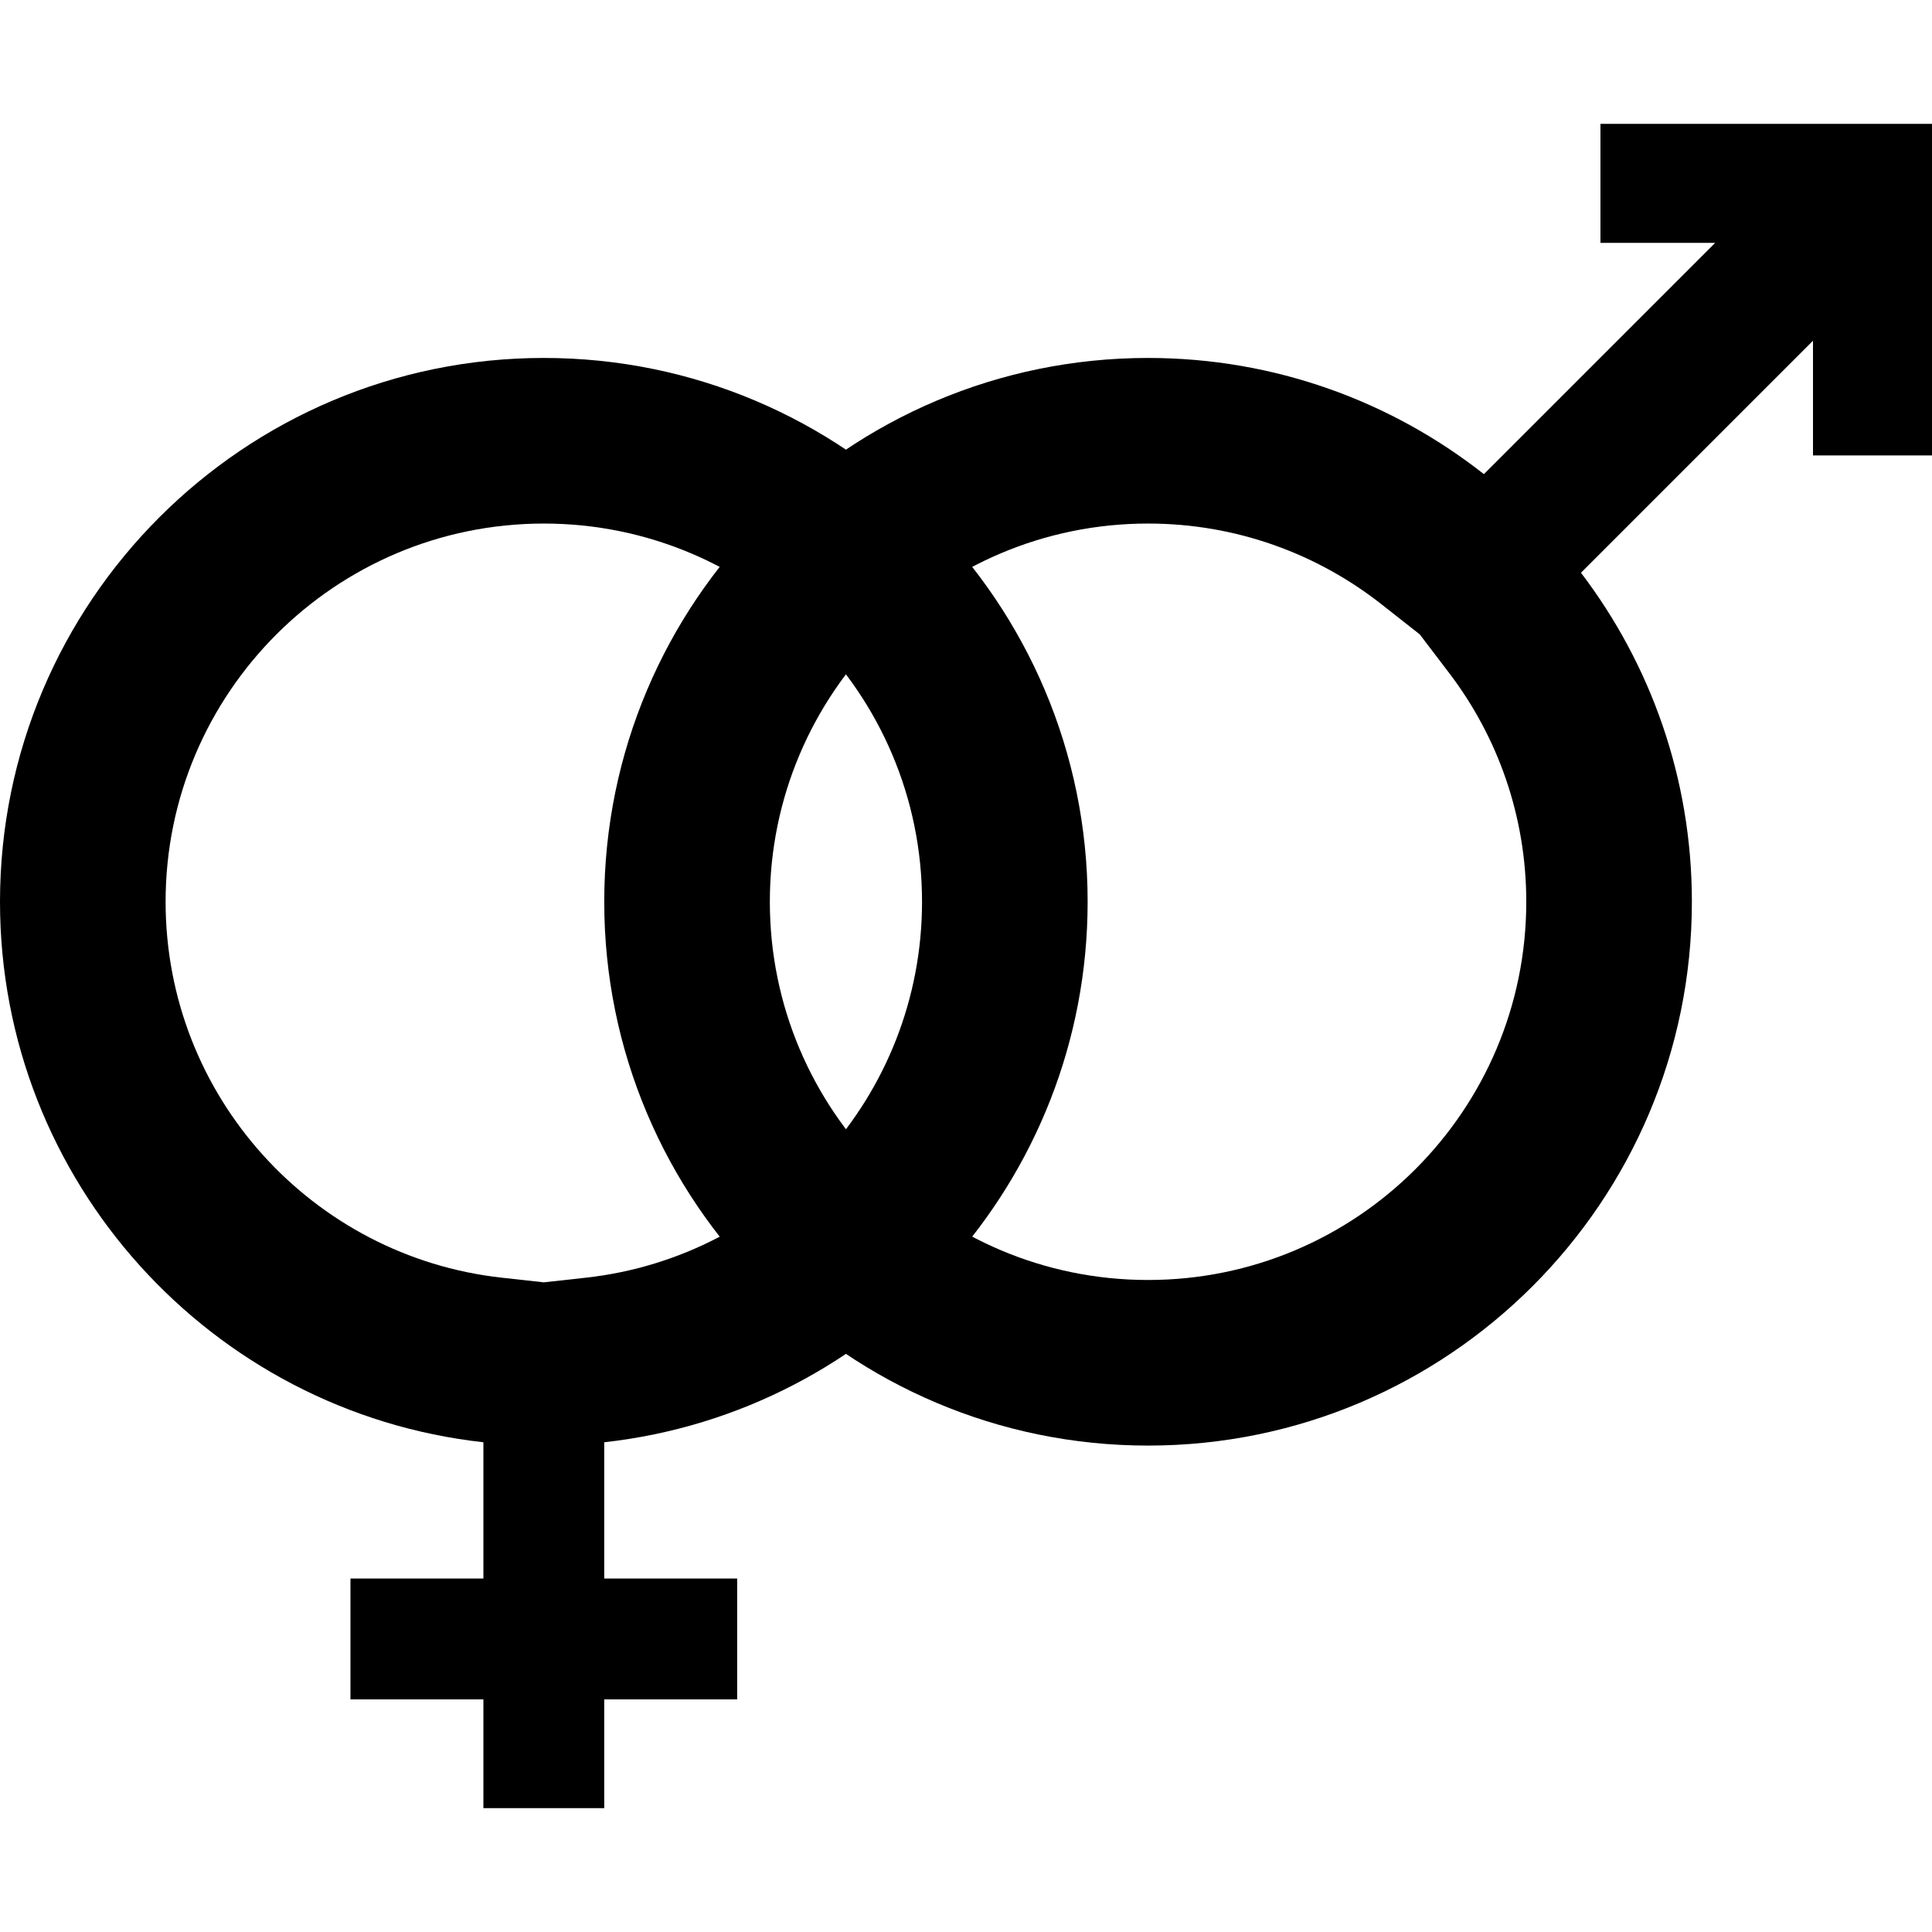 <?xml version="1.0" encoding="UTF-8" standalone="no"?><!DOCTYPE svg PUBLIC "-//W3C//DTD SVG 1.1//EN" "http://www.w3.org/Graphics/SVG/1.1/DTD/svg11.dtd"><svg width="100%" height="100%" viewBox="0 0 280 280" version="1.1" xmlns="http://www.w3.org/2000/svg" xmlns:xlink="http://www.w3.org/1999/xlink" xml:space="preserve" xmlns:serif="http://www.serif.com/" style="fill-rule:evenodd;clip-rule:evenodd;stroke-linejoin:round;stroke-miterlimit:2;"><rect id="wedding" x="0" y="0" width="280" height="280" style="fill:none;"/><clipPath id="_clip1"><rect x="0" y="0" width="280" height="280"/></clipPath><g clip-path="url(#_clip1)"><path d="M215.056,68.715l33.515,-33.515l-16.621,-0l-0,-17.248l48.05,0l0,48.05l-17.248,0l0,-16.621l-33.627,33.627c10.085,13.245 16.074,29.771 16.074,47.683c0,43.499 -35.315,78.814 -78.814,78.814c-43.499,0 -78.814,-35.315 -78.814,-78.814c0,-43.498 35.315,-78.814 78.814,-78.814c18.361,0 35.264,6.292 48.671,16.838Zm-9.297,23.222l4.271,5.611c7.01,9.206 11.169,20.693 11.169,33.143c0,30.253 -24.561,54.814 -54.814,54.814c-30.253,0 -54.814,-24.561 -54.814,-54.814c0,-30.252 24.561,-54.814 54.814,-54.814c12.763,0 24.513,4.371 33.833,11.702l5.541,4.358Z"/><path d="M70.057,209.023c-39.381,-4.358 -70.057,-37.791 -70.057,-78.332c0,-43.498 35.315,-78.814 78.814,-78.814c43.499,0 78.814,35.316 78.814,78.814c0,40.541 -30.676,73.974 -70.057,78.332l0,19.748l19.266,-0l-0,17.514l-19.266,0l0,15.763l-17.514,-0l-0,-15.763l-19.266,0l0,-17.514l19.266,-0l-0,-19.748Zm8.757,-23.177l-6.117,-0.677c-27.382,-3.031 -48.697,-26.289 -48.697,-54.478c-0,-30.252 24.561,-54.814 54.814,-54.814c30.253,0 54.814,24.562 54.814,54.814c0,28.189 -21.315,51.447 -48.697,54.478l-6.117,0.677Z"/></g></svg>